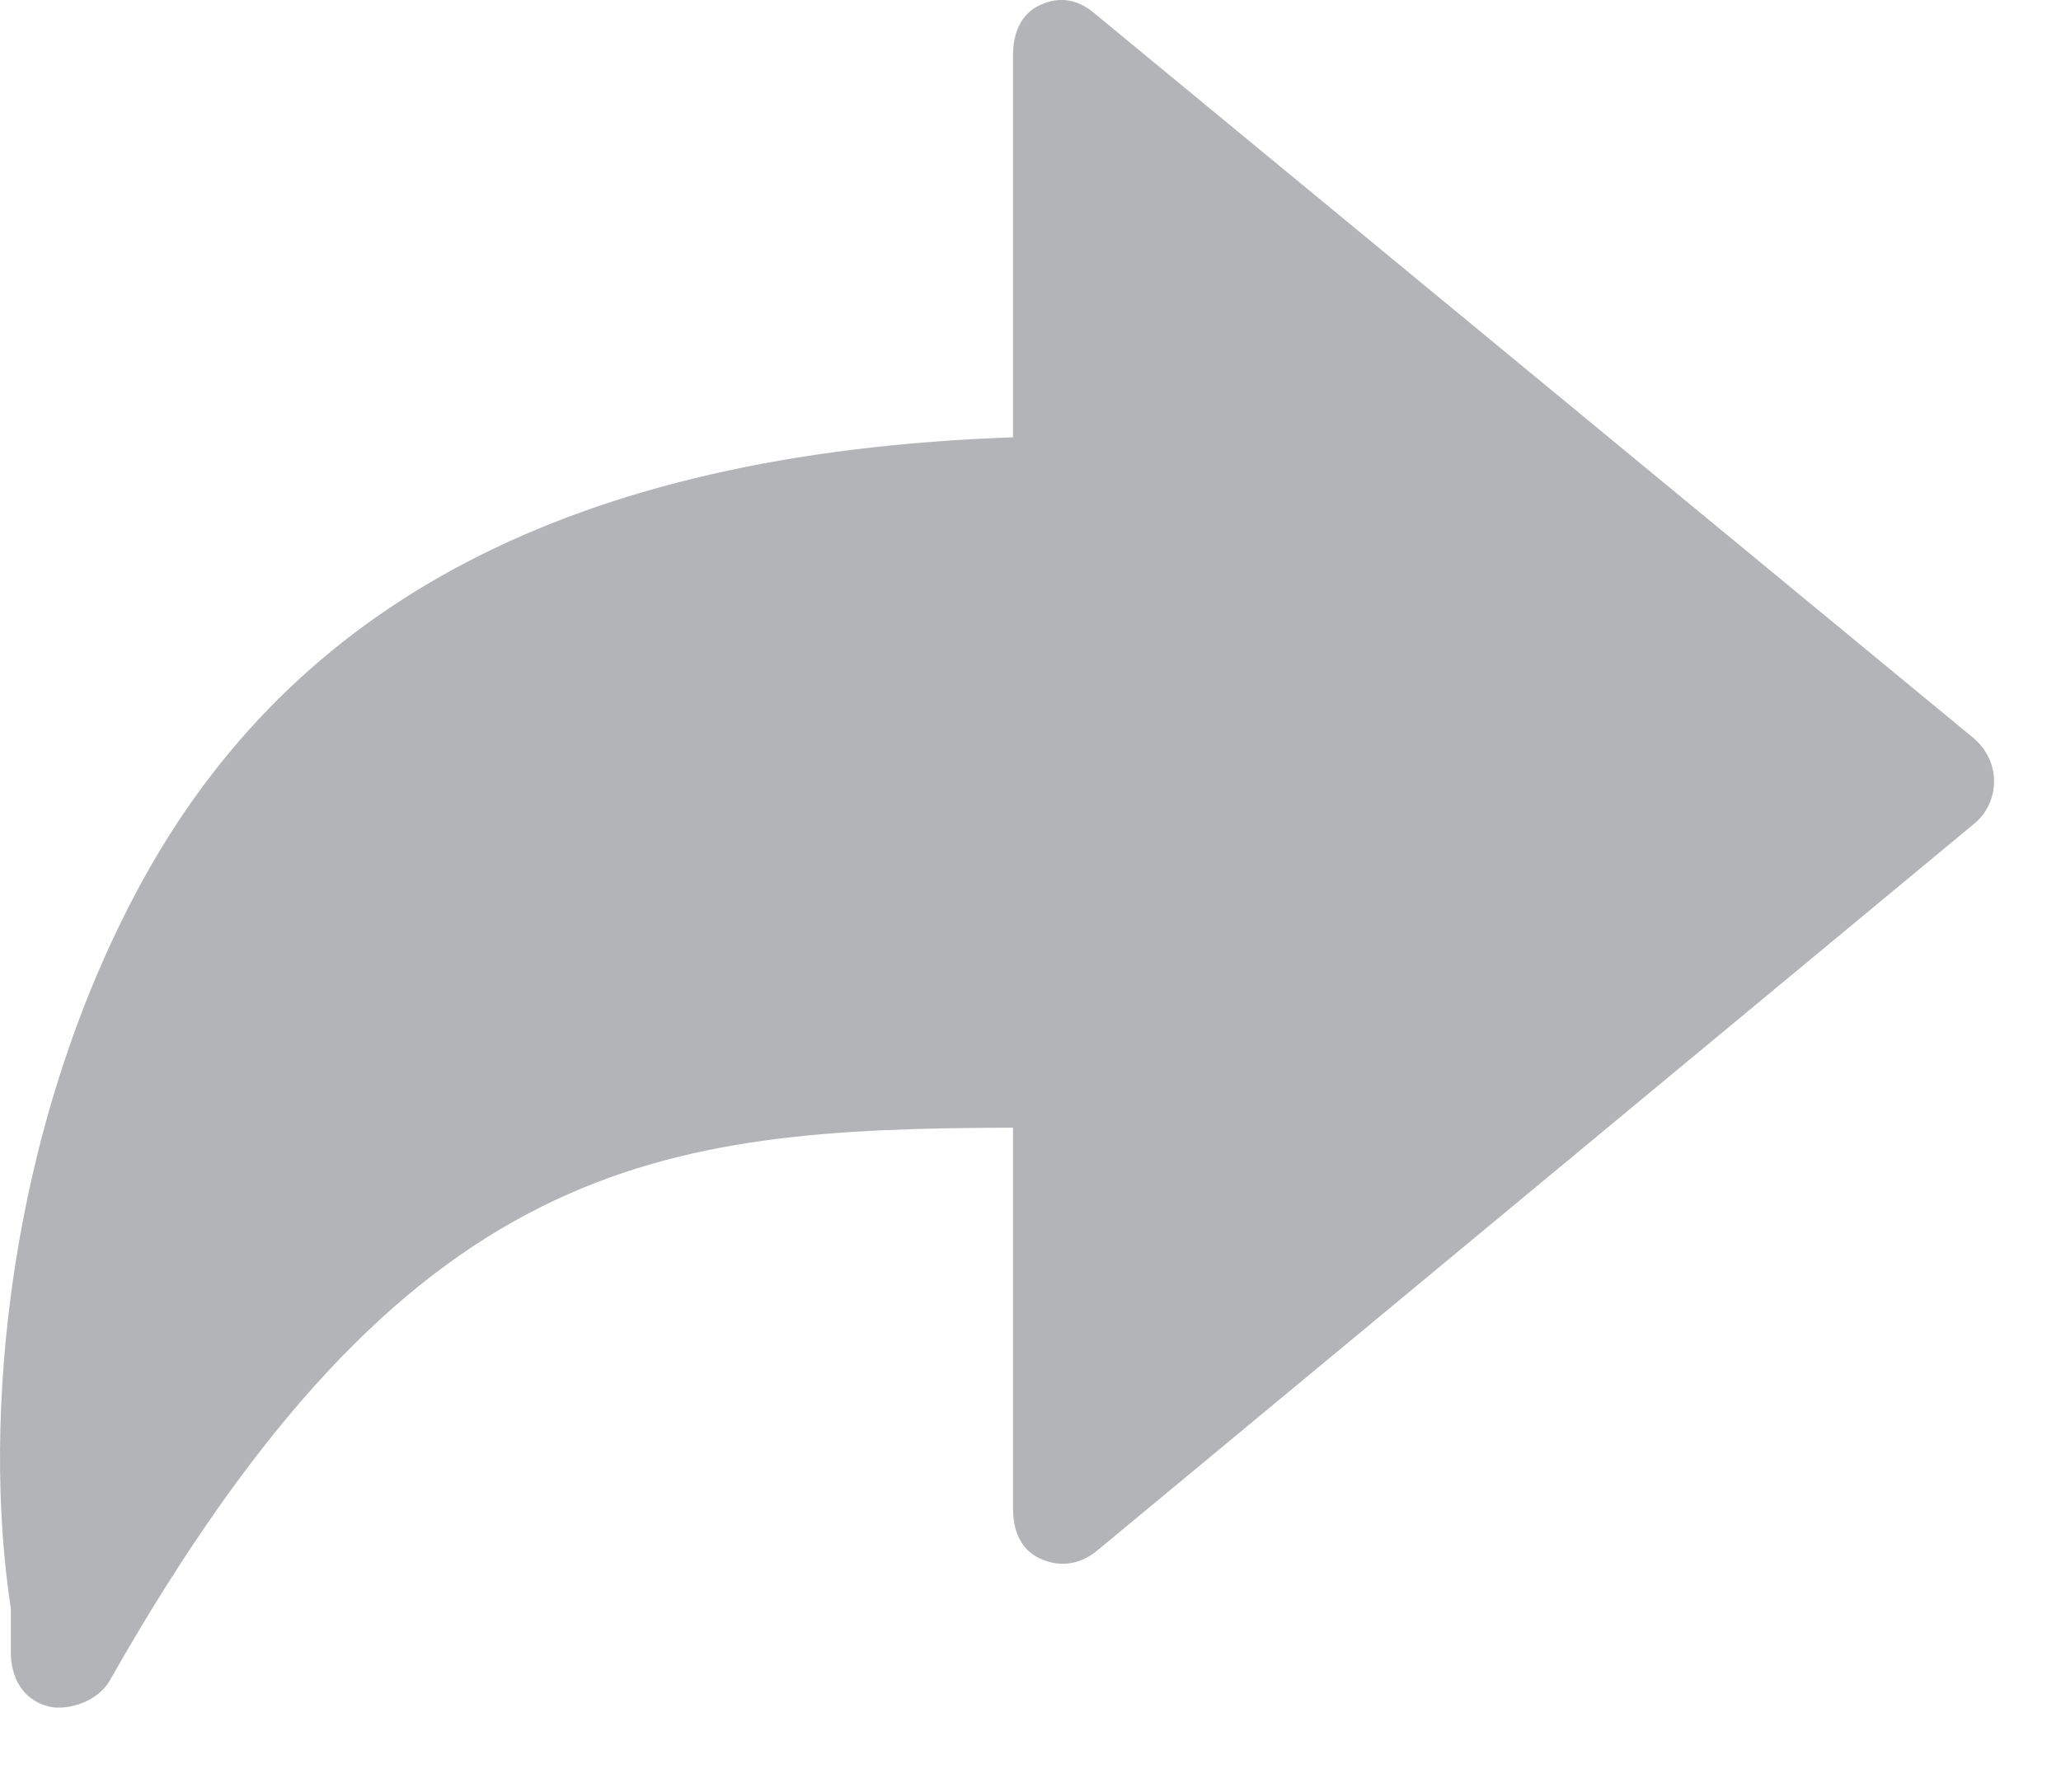 <svg width="23" height="20" viewBox="0 0 23 20" fill="none" xmlns="http://www.w3.org/2000/svg">
<path fill-rule="evenodd" clip-rule="evenodd" d="M12.203 0.14C12.021 -0.01 11.818 -0.043 11.603 0.058C11.389 0.158 11.305 0.377 11.305 0.614V4.881C6.371 5.054 3.263 6.737 1.559 9.887C0.092 12.604 -0.208 15.823 0.121 17.952V18.444C0.121 18.722 0.254 18.968 0.527 19.041C0.577 19.055 0.605 19.059 0.655 19.059C0.874 19.059 1.12 18.946 1.229 18.75C4.556 12.882 7.357 12.599 11.305 12.586V16.84C11.305 17.076 11.387 17.295 11.605 17.395C11.824 17.496 12.048 17.464 12.235 17.314L22.037 9.189C22.178 9.071 22.253 8.898 22.253 8.715C22.253 8.533 22.165 8.355 22.023 8.237L12.203 0.14Z" fill="#B2B4B7"/>
</svg>
